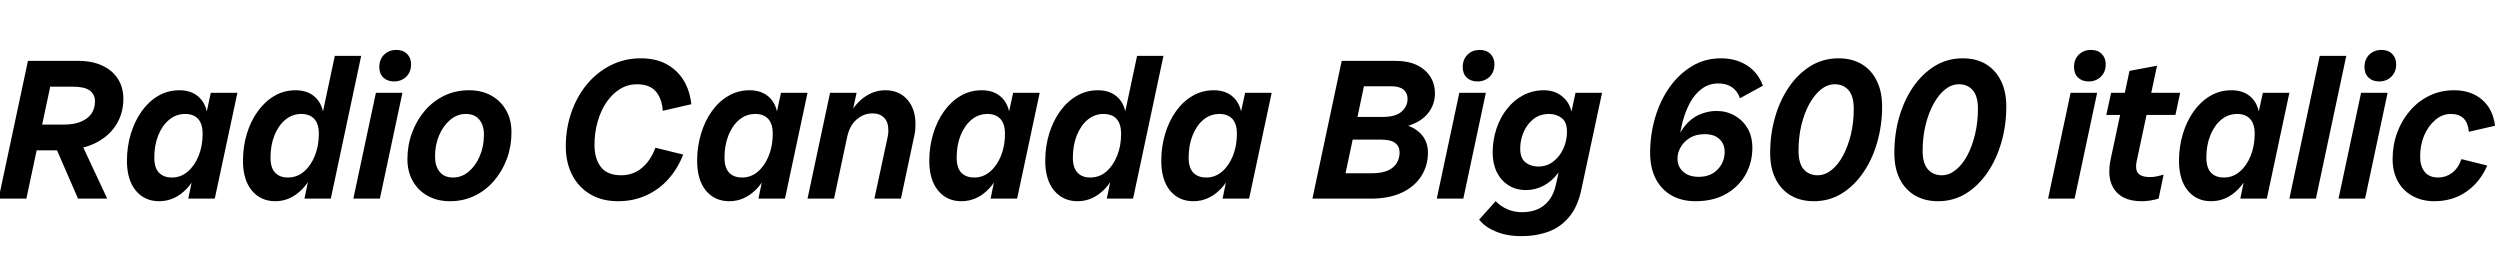 <svg xmlns="http://www.w3.org/2000/svg" xmlns:xlink="http://www.w3.org/1999/xlink" width="300.552" height="31.2"><path fill="black" d="M7.18 18.07L2.57 18.07L3.22 14.98L7.61 14.98Q8.95 14.98 9.79 14.60Q10.63 14.23 11.03 13.61Q11.42 12.98 11.42 12.19L11.42 12.19Q11.42 11.35 10.79 10.88Q10.15 10.42 8.78 10.42L8.78 10.42L4.20 10.42L4.85 7.32L9.43 7.32Q11.11 7.32 12.32 7.90Q13.54 8.47 14.18 9.49Q14.83 10.51 14.83 11.88L14.83 11.88Q14.83 13.66 13.93 15.06Q13.03 16.46 11.32 17.27Q9.60 18.07 7.18 18.07L7.18 18.07ZM3.17 23.88L-0.17 23.88L3.36 7.32L6.70 7.32L3.17 23.88ZM12.89 23.88L9.38 23.88L6.26 16.70L9.53 16.70L12.89 23.88ZM19.13 24.19L19.13 24.19Q17.38 24.19 16.32 22.91Q15.26 21.62 15.26 19.34L15.26 19.34Q15.26 17.62 15.73 16.08Q16.20 14.54 17.04 13.37Q17.88 12.19 19.03 11.52Q20.18 10.85 21.58 10.85L21.58 10.85Q23.16 10.85 24.08 11.84Q25.01 12.84 24.98 14.69L24.98 14.69L24.41 18.50Q23.86 21.22 22.43 22.70Q21 24.19 19.13 24.19ZM20.66 21.34L20.66 21.34Q21.74 21.34 22.57 20.63Q23.40 19.92 23.88 18.73Q24.36 17.54 24.36 16.10L24.36 16.10Q24.36 14.88 23.81 14.29Q23.26 13.70 22.27 13.70L22.27 13.70Q21.17 13.70 20.34 14.39Q19.51 15.07 19.03 16.26Q18.55 17.45 18.55 18.94L18.55 18.94Q18.55 20.16 19.10 20.75Q19.66 21.34 20.66 21.34ZM25.82 23.88L22.63 23.88L23.33 20.54L24.43 17.52L24.65 14.38L25.34 11.16L28.54 11.16L25.82 23.88ZM33.10 24.19L33.10 24.19Q31.34 24.19 30.28 22.91Q29.21 21.62 29.21 19.34L29.21 19.34Q29.21 17.62 29.68 16.08Q30.14 14.54 31.00 13.37Q31.85 12.19 33 11.52Q34.15 10.85 35.54 10.85L35.54 10.85Q37.13 10.85 38.05 11.84Q38.98 12.84 38.95 14.69L38.95 14.69L38.38 18.50Q37.80 21.22 36.37 22.70Q34.94 24.19 33.10 24.19ZM34.61 21.34L34.61 21.34Q35.71 21.34 36.54 20.63Q37.37 19.92 37.85 18.73Q38.33 17.54 38.33 16.10L38.33 16.10Q38.33 14.88 37.78 14.29Q37.22 13.70 36.22 13.70L36.22 13.70Q35.14 13.70 34.31 14.39Q33.48 15.07 33 16.26Q32.52 17.45 32.52 18.94L32.52 18.94Q32.52 20.16 33.07 20.75Q33.62 21.34 34.61 21.34ZM39.77 23.88L36.60 23.88L37.30 20.54L38.38 17.52L38.62 14.38L40.25 6.72L43.42 6.72L39.77 23.88ZM47.38 9.79L47.38 9.79Q46.56 9.79 46.08 9.32Q45.60 8.86 45.60 8.06L45.60 8.06Q45.60 7.13 46.19 6.56Q46.78 6 47.64 6L47.64 6Q48.46 6 48.94 6.48Q49.42 6.96 49.42 7.73L49.42 7.73Q49.42 8.66 48.83 9.23Q48.24 9.79 47.38 9.79ZM45.67 23.88L42.48 23.88L45.19 11.16L48.38 11.16L45.67 23.88ZM54.10 24.19L54.10 24.19Q52.56 24.19 51.41 23.54Q50.26 22.90 49.62 21.76Q48.98 20.62 48.98 19.15L48.98 19.15Q48.98 17.45 49.54 15.95Q50.09 14.45 51.08 13.30Q52.08 12.14 53.42 11.50Q54.77 10.85 56.38 10.85L56.38 10.85Q57.94 10.85 59.08 11.50Q60.22 12.14 60.85 13.27Q61.49 14.40 61.49 15.89L61.49 15.89Q61.49 17.59 60.94 19.09Q60.38 20.59 59.39 21.74Q58.39 22.90 57.05 23.54Q55.70 24.19 54.10 24.19ZM54.48 21.34L54.48 21.34Q55.51 21.34 56.35 20.63Q57.19 19.92 57.68 18.76Q58.18 17.59 58.18 16.20L58.18 16.20Q58.18 15.05 57.62 14.38Q57.07 13.70 55.99 13.70L55.99 13.70Q54.96 13.70 54.12 14.41Q53.28 15.12 52.79 16.27Q52.30 17.42 52.30 18.84L52.30 18.84Q52.30 19.97 52.85 20.65Q53.40 21.34 54.48 21.34ZM74.30 24.19L74.30 24.19Q72.36 24.19 70.94 23.34Q69.53 22.49 68.77 21Q68.02 19.51 68.02 17.62L68.02 17.62Q68.02 15.43 68.69 13.51Q69.36 11.59 70.56 10.14Q71.76 8.69 73.42 7.85Q75.07 7.01 77.04 7.01L77.04 7.01Q78.82 7.01 80.11 7.70Q81.41 8.40 82.18 9.65Q82.94 10.90 83.11 12.53L83.11 12.53L79.68 13.32Q79.58 11.86 78.84 10.99Q78.10 10.13 76.56 10.13L76.56 10.13Q75.48 10.13 74.54 10.70Q73.61 11.28 72.92 12.28Q72.24 13.27 71.86 14.59Q71.47 15.91 71.47 17.40L71.47 17.40Q71.47 19.08 72.24 20.08Q73.01 21.07 74.69 21.07L74.69 21.07Q76.13 21.07 77.20 20.16Q78.26 19.25 78.79 17.76L78.79 17.76L82.13 18.58Q81.50 20.23 80.38 21.50Q79.25 22.78 77.70 23.48Q76.15 24.19 74.30 24.19ZM87.67 24.19L87.67 24.19Q85.92 24.19 84.86 22.91Q83.81 21.62 83.81 19.34L83.81 19.34Q83.81 17.62 84.28 16.08Q84.74 14.54 85.58 13.37Q86.42 12.19 87.58 11.52Q88.73 10.85 90.12 10.85L90.12 10.85Q91.70 10.85 92.63 11.84Q93.55 12.84 93.53 14.69L93.53 14.69L92.95 18.50Q92.40 21.22 90.97 22.70Q89.54 24.19 87.67 24.19ZM89.21 21.34L89.21 21.34Q90.29 21.34 91.12 20.63Q91.94 19.92 92.42 18.73Q92.90 17.54 92.90 16.10L92.90 16.10Q92.90 14.88 92.35 14.29Q91.80 13.70 90.82 13.70L90.82 13.70Q89.71 13.70 88.88 14.39Q88.06 15.07 87.58 16.26Q87.10 17.45 87.10 18.94L87.10 18.94Q87.10 20.16 87.65 20.75Q88.20 21.34 89.21 21.34ZM94.37 23.88L91.18 23.88L91.87 20.54L92.98 17.52L93.19 14.38L93.89 11.16L97.08 11.16L94.37 23.88ZM100.27 23.88L97.08 23.88L99.79 11.16L102.98 11.16L102.02 15.58L101.16 16.54Q101.52 14.74 102.30 13.46Q103.08 12.19 104.15 11.52Q105.22 10.85 106.44 10.85L106.44 10.85Q108.10 10.85 109.08 11.98Q110.06 13.10 110.06 14.90L110.06 14.90Q110.06 15.26 110.03 15.65Q109.99 16.03 109.90 16.39L109.90 16.39L108.31 23.88L105.12 23.88L106.70 16.54Q106.75 16.27 106.78 16.07Q106.80 15.86 106.80 15.67L106.80 15.67Q106.80 14.66 106.28 14.15Q105.77 13.63 104.88 13.63L104.88 13.63Q103.82 13.63 102.97 14.38Q102.12 15.12 101.83 16.54L101.83 16.54L100.27 23.88ZM115.58 24.19L115.58 24.19Q113.83 24.19 112.78 22.91Q111.72 21.62 111.72 19.34L111.72 19.34Q111.72 17.62 112.19 16.08Q112.66 14.54 113.50 13.37Q114.34 12.19 115.49 11.52Q116.64 10.85 118.03 10.85L118.03 10.85Q119.62 10.85 120.54 11.84Q121.46 12.84 121.44 14.69L121.44 14.69L120.86 18.50Q120.31 21.22 118.88 22.70Q117.46 24.19 115.58 24.19ZM117.12 21.34L117.12 21.34Q118.20 21.34 119.03 20.63Q119.86 19.92 120.34 18.73Q120.82 17.54 120.82 16.10L120.82 16.10Q120.82 14.88 120.26 14.29Q119.71 13.70 118.73 13.70L118.73 13.70Q117.62 13.70 116.80 14.39Q115.97 15.07 115.49 16.26Q115.01 17.45 115.01 18.94L115.01 18.94Q115.01 20.16 115.56 20.75Q116.11 21.34 117.12 21.34ZM122.28 23.88L119.09 23.88L119.78 20.54L120.89 17.52L121.10 14.38L121.80 11.16L124.99 11.16L122.28 23.88ZM129.55 24.19L129.55 24.19Q127.80 24.19 126.73 22.91Q125.66 21.62 125.66 19.34L125.66 19.34Q125.66 17.62 126.13 16.08Q126.60 14.54 127.45 13.37Q128.30 12.19 129.46 11.52Q130.61 10.85 132.00 10.85L132.00 10.85Q133.58 10.85 134.51 11.84Q135.43 12.84 135.41 14.69L135.41 14.69L134.83 18.50Q134.26 21.22 132.83 22.70Q131.40 24.19 129.55 24.19ZM131.06 21.34L131.06 21.34Q132.17 21.34 133.00 20.63Q133.82 19.92 134.30 18.73Q134.78 17.54 134.78 16.10L134.78 16.10Q134.78 14.88 134.23 14.29Q133.68 13.70 132.67 13.70L132.67 13.70Q131.59 13.70 130.76 14.39Q129.94 15.07 129.46 16.26Q128.98 17.45 128.98 18.94L128.98 18.94Q128.98 20.16 129.53 20.75Q130.08 21.34 131.06 21.34ZM136.22 23.88L133.06 23.88L133.75 20.54L134.83 17.52L135.07 14.38L136.70 6.72L139.87 6.72L136.22 23.88ZM143.47 24.19L143.47 24.19Q141.72 24.19 140.66 22.91Q139.61 21.62 139.61 19.34L139.61 19.34Q139.61 17.62 140.08 16.08Q140.54 14.54 141.38 13.37Q142.22 12.19 143.38 11.52Q144.53 10.85 145.92 10.85L145.92 10.85Q147.50 10.85 148.43 11.84Q149.35 12.84 149.33 14.69L149.33 14.69L148.75 18.50Q148.20 21.22 146.77 22.70Q145.34 24.19 143.47 24.19ZM145.01 21.34L145.01 21.34Q146.09 21.34 146.92 20.63Q147.74 19.92 148.22 18.73Q148.70 17.54 148.70 16.10L148.70 16.10Q148.70 14.88 148.15 14.29Q147.60 13.70 146.62 13.70L146.62 13.70Q145.51 13.70 144.68 14.39Q143.86 15.07 143.38 16.26Q142.90 17.45 142.90 18.94L142.90 18.94Q142.90 20.16 143.45 20.75Q144.00 21.34 145.01 21.34ZM150.17 23.88L146.98 23.88L147.67 20.54L148.78 17.52L148.99 14.38L149.69 11.16L152.88 11.16L150.17 23.88ZM164.76 23.88L157.78 23.88L161.30 7.32L167.78 7.32Q169.99 7.32 171.25 8.41Q172.51 9.50 172.51 11.23L172.51 11.23Q172.51 12.58 171.68 13.61Q170.86 14.64 169.30 15.12L169.30 15.12Q170.42 15.53 171.05 16.37Q171.67 17.21 171.67 18.34L171.67 18.34Q171.67 19.90 170.87 21.17Q170.06 22.44 168.53 23.16Q166.99 23.88 164.76 23.88L164.76 23.88ZM162.62 16.78L161.76 20.83L164.90 20.83Q166.10 20.83 166.85 20.50Q167.59 20.16 167.93 19.58Q168.26 19.01 168.26 18.34L168.26 18.34Q168.26 17.59 167.72 17.18Q167.18 16.78 165.94 16.78L165.94 16.78L162.62 16.78ZM163.97 10.37L163.20 14.06L166.20 14.06Q167.78 14.06 168.50 13.42Q169.22 12.77 169.22 11.88L169.22 11.88Q169.22 11.18 168.74 10.78Q168.26 10.37 167.23 10.37L167.23 10.37L163.97 10.37ZM177.62 9.79L177.62 9.79Q176.81 9.79 176.33 9.32Q175.85 8.86 175.85 8.06L175.85 8.06Q175.85 7.13 176.44 6.56Q177.02 6 177.89 6L177.89 6Q178.70 6 179.18 6.48Q179.66 6.96 179.66 7.73L179.66 7.73Q179.66 8.66 179.08 9.23Q178.49 9.79 177.62 9.79ZM175.92 23.88L172.73 23.88L175.44 11.16L178.63 11.16L175.92 23.88ZM182.86 28.39L182.86 28.39Q181.18 28.39 179.84 27.84Q178.51 27.29 177.82 26.40L177.82 26.40L179.81 24.19Q180.46 24.84 181.26 25.18Q182.06 25.51 183.00 25.51L183.00 25.51Q183.98 25.51 184.80 25.18Q185.62 24.84 186.20 24.11Q186.79 23.38 187.06 22.18L187.06 22.18L187.54 19.97L188.42 17.52L188.76 14.16L189.41 11.16L192.60 11.16L190.13 22.70Q189.70 24.82 188.66 26.06Q187.63 27.31 186.16 27.85Q184.68 28.39 182.86 28.39ZM183.46 22.85L183.46 22.85Q182.26 22.85 181.36 22.28Q180.46 21.72 179.95 20.70Q179.45 19.68 179.45 18.36L179.45 18.36Q179.45 16.85 179.90 15.48Q180.36 14.11 181.19 13.07Q182.02 12.02 183.14 11.44Q184.27 10.85 185.62 10.85L185.62 10.85Q187.10 10.85 188.09 11.84Q189.07 12.84 189.05 14.69L189.05 14.69L188.42 18.38Q188.06 19.80 187.32 20.80Q186.58 21.79 185.58 22.32Q184.58 22.85 183.46 22.85ZM184.92 20.02L184.92 20.02Q185.98 20.02 186.76 19.40Q187.54 18.79 187.96 17.84Q188.38 16.90 188.38 15.91L188.38 15.91Q188.40 14.69 187.76 14.20Q187.13 13.70 186.24 13.70L186.24 13.70Q185.14 13.70 184.37 14.30Q183.60 14.90 183.18 15.86Q182.76 16.82 182.76 17.86L182.76 17.86Q182.76 19.01 183.38 19.51Q184.01 20.02 184.92 20.02ZM203.83 24.19L203.83 24.19Q202.22 24.19 201.00 23.52Q199.78 22.85 199.08 21.54Q198.38 20.23 198.38 18.38L198.38 18.38Q198.38 16.18 198.98 14.14Q199.58 12.10 200.71 10.50Q201.84 8.90 203.40 7.96Q204.96 7.01 206.90 7.01L206.90 7.01Q208.66 7.01 209.99 7.84Q211.32 8.66 211.94 10.30L211.94 10.30L209.18 11.81Q208.87 10.92 208.21 10.48Q207.55 10.03 206.59 10.03L206.59 10.03Q205.49 10.03 204.65 10.63Q203.81 11.23 203.23 12.25Q202.66 13.27 202.32 14.52Q201.98 15.77 201.86 17.02L201.86 17.02L201.38 17.62Q201.77 16.10 202.54 15.16Q203.30 14.21 204.30 13.78Q205.30 13.34 206.35 13.34L206.35 13.34Q207.58 13.34 208.55 13.90Q209.52 14.45 210.10 15.43Q210.67 16.42 210.67 17.78L210.67 17.78Q210.67 19.51 209.86 20.98Q209.04 22.44 207.50 23.32Q205.97 24.19 203.83 24.19ZM204.22 21.26L204.22 21.26Q205.63 21.26 206.48 20.39Q207.34 19.51 207.34 18.26L207.34 18.26Q207.34 17.30 206.71 16.72Q206.09 16.13 204.94 16.13L204.94 16.13Q203.88 16.13 203.16 16.57Q202.44 17.02 202.06 17.68Q201.67 18.34 201.67 19.06L201.67 19.06Q201.67 20.04 202.36 20.65Q203.04 21.26 204.22 21.26ZM218.06 24.19L218.06 24.19Q216.48 24.19 215.29 23.50Q214.10 22.80 213.46 21.50Q212.81 20.21 212.81 18.38L212.81 18.38Q212.81 16.13 213.40 14.09Q213.98 12.05 215.08 10.45Q216.17 8.86 217.68 7.93Q219.19 7.01 221.04 7.01L221.04 7.01Q222.62 7.01 223.80 7.70Q224.98 8.40 225.62 9.70Q226.27 10.99 226.27 12.82L226.27 12.82Q226.27 15.05 225.68 17.10Q225.10 19.15 224.00 20.75Q222.91 22.34 221.41 23.27Q219.91 24.19 218.06 24.19ZM218.52 21.07L218.52 21.07Q219.38 21.07 220.18 20.45Q220.97 19.82 221.57 18.71Q222.17 17.59 222.52 16.15Q222.86 14.71 222.86 13.08L222.86 13.08Q222.86 11.57 222.24 10.85Q221.62 10.13 220.58 10.13L220.58 10.13Q219.70 10.13 218.92 10.75Q218.14 11.38 217.52 12.49Q216.91 13.61 216.56 15.05Q216.22 16.49 216.22 18.12L216.22 18.12Q216.22 19.63 216.84 20.35Q217.46 21.07 218.52 21.07ZM232.99 24.19L232.99 24.19Q231.41 24.19 230.22 23.50Q229.03 22.80 228.38 21.50Q227.74 20.21 227.74 18.38L227.74 18.38Q227.74 16.13 228.32 14.09Q228.91 12.05 230.00 10.45Q231.10 8.86 232.61 7.93Q234.12 7.01 235.97 7.01L235.97 7.01Q237.55 7.01 238.73 7.70Q239.90 8.40 240.55 9.70Q241.20 10.99 241.20 12.82L241.20 12.82Q241.20 15.05 240.61 17.10Q240.02 19.15 238.93 20.75Q237.84 22.34 236.34 23.27Q234.84 24.19 232.99 24.19ZM233.45 21.07L233.45 21.07Q234.31 21.07 235.10 20.45Q235.90 19.82 236.50 18.71Q237.10 17.59 237.44 16.15Q237.79 14.71 237.79 13.08L237.79 13.08Q237.79 11.57 237.17 10.85Q236.54 10.13 235.51 10.13L235.51 10.13Q234.62 10.13 233.84 10.75Q233.06 11.38 232.45 12.49Q231.84 13.61 231.49 15.05Q231.14 16.49 231.14 18.12L231.14 18.12Q231.14 19.63 231.77 20.35Q232.39 21.07 233.45 21.07ZM251.11 9.79L251.11 9.79Q250.30 9.79 249.82 9.32Q249.34 8.86 249.34 8.06L249.34 8.06Q249.34 7.13 249.92 6.56Q250.51 6 251.38 6L251.38 6Q252.19 6 252.67 6.48Q253.15 6.96 253.15 7.73L253.15 7.73Q253.15 8.66 252.56 9.23Q251.98 9.79 251.11 9.79ZM249.41 23.88L246.22 23.88L248.93 11.16L252.12 11.16L249.41 23.88ZM257.45 24.19L257.45 24.19Q256.18 24.19 255.31 23.75Q254.45 23.30 254.02 22.51Q253.58 21.72 253.58 20.62L253.58 20.62Q253.58 20.30 253.62 19.91Q253.66 19.51 253.75 19.13L253.75 19.13L256.01 8.52L259.32 7.90L256.87 19.39Q256.80 19.73 256.80 20.04L256.80 20.04Q256.80 20.69 257.22 20.99Q257.64 21.29 258.46 21.29L258.46 21.29Q258.89 21.29 259.30 21.20Q259.70 21.12 260.11 21L260.11 21L259.51 23.88Q259.03 24.02 258.50 24.11Q257.98 24.19 257.45 24.19ZM261.53 13.82L253.22 13.82L253.80 11.16L262.10 11.16L261.53 13.82ZM265.82 24.19L265.82 24.19Q264.07 24.19 263.02 22.91Q261.96 21.62 261.96 19.34L261.96 19.34Q261.96 17.62 262.43 16.08Q262.90 14.54 263.74 13.37Q264.58 12.19 265.73 11.52Q266.88 10.85 268.27 10.85L268.27 10.85Q269.86 10.85 270.78 11.84Q271.70 12.84 271.68 14.69L271.68 14.69L271.10 18.50Q270.55 21.22 269.12 22.70Q267.70 24.19 265.82 24.19ZM267.36 21.34L267.36 21.34Q268.44 21.34 269.27 20.63Q270.10 19.92 270.58 18.73Q271.06 17.54 271.06 16.10L271.06 16.10Q271.06 14.88 270.50 14.29Q269.95 13.70 268.97 13.70L268.97 13.70Q267.86 13.70 267.04 14.39Q266.21 15.07 265.73 16.26Q265.25 17.45 265.25 18.94L265.25 18.94Q265.25 20.16 265.80 20.75Q266.35 21.34 267.36 21.34ZM272.52 23.88L269.33 23.88L270.02 20.54L271.13 17.52L271.34 14.38L272.04 11.16L275.23 11.16L272.52 23.88ZM278.42 23.88L275.23 23.88L278.88 6.72L282.07 6.72L278.42 23.88ZM286.03 9.79L286.03 9.79Q285.22 9.79 284.74 9.32Q284.26 8.86 284.26 8.06L284.26 8.06Q284.26 7.13 284.84 6.56Q285.43 6 286.30 6L286.30 6Q287.11 6 287.59 6.48Q288.07 6.96 288.07 7.73L288.07 7.73Q288.07 8.66 287.48 9.23Q286.90 9.79 286.03 9.79ZM284.33 23.88L281.14 23.88L283.85 11.16L287.04 11.16L284.33 23.88ZM292.66 24.19L292.66 24.19Q291.14 24.19 290.00 23.54Q288.86 22.90 288.25 21.76Q287.64 20.62 287.64 19.15L287.64 19.15Q287.64 17.45 288.19 15.95Q288.74 14.45 289.74 13.30Q290.74 12.14 292.08 11.50Q293.42 10.85 295.03 10.85L295.03 10.85Q297.07 10.85 298.39 11.98Q299.71 13.10 299.95 15.12L299.95 15.12L296.81 15.84Q296.71 14.76 296.17 14.23Q295.63 13.70 294.65 13.70L294.65 13.70Q293.62 13.70 292.78 14.41Q291.94 15.12 291.44 16.27Q290.95 17.42 290.95 18.84L290.95 18.84Q290.95 19.97 291.49 20.65Q292.03 21.34 293.11 21.34L293.11 21.34Q294.02 21.34 294.77 20.80Q295.51 20.26 295.92 19.13L295.92 19.13L299.02 19.90Q298.13 21.94 296.48 23.06Q294.84 24.19 292.66 24.19Z"/></svg>